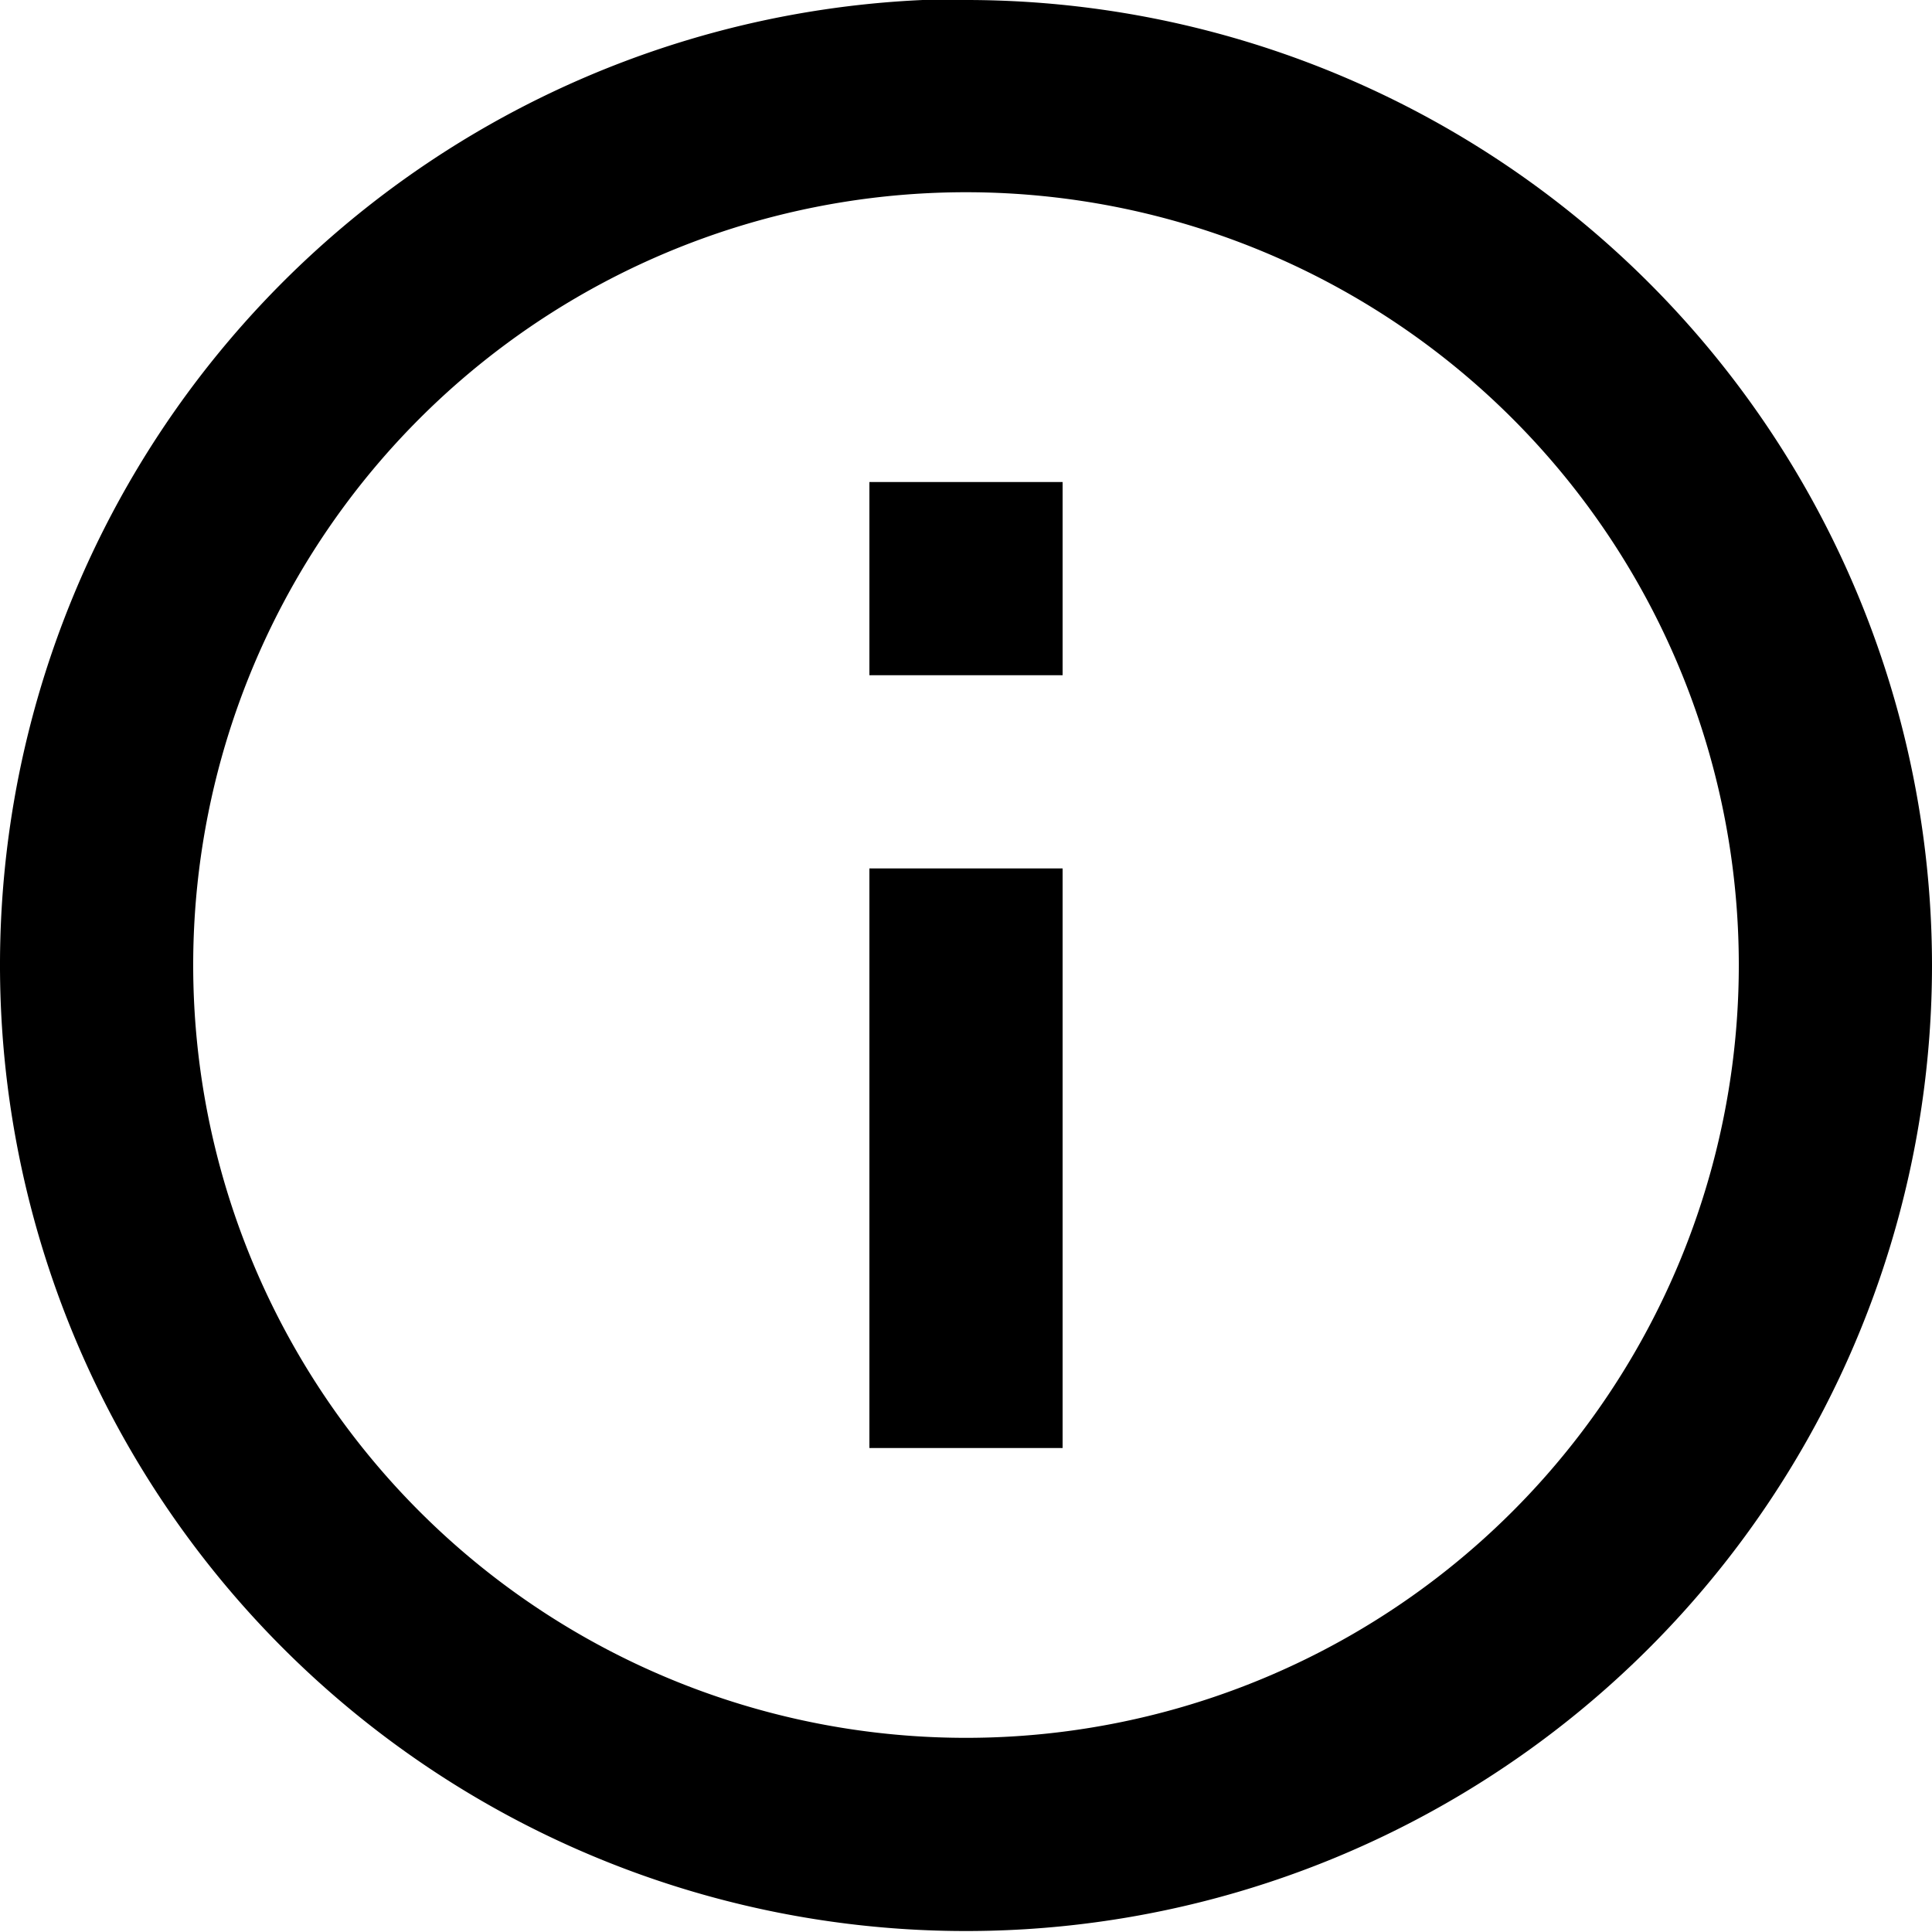 <svg id="Layer_1" data-name="Layer 1" xmlns="http://www.w3.org/2000/svg" viewBox="0 0 20 20"><title>icon_info</title><path d="M8,13.5h2v-6H8Zm1-15a10,10,0,1,0,10,10A10,10,0,0,0,9-1.49Zm0,18a8,8,0,1,1,8-8A8,8,0,0,1,9,16.5Zm-1-11h2v-2H8Z" transform="translate(1 1.49)"/></svg>